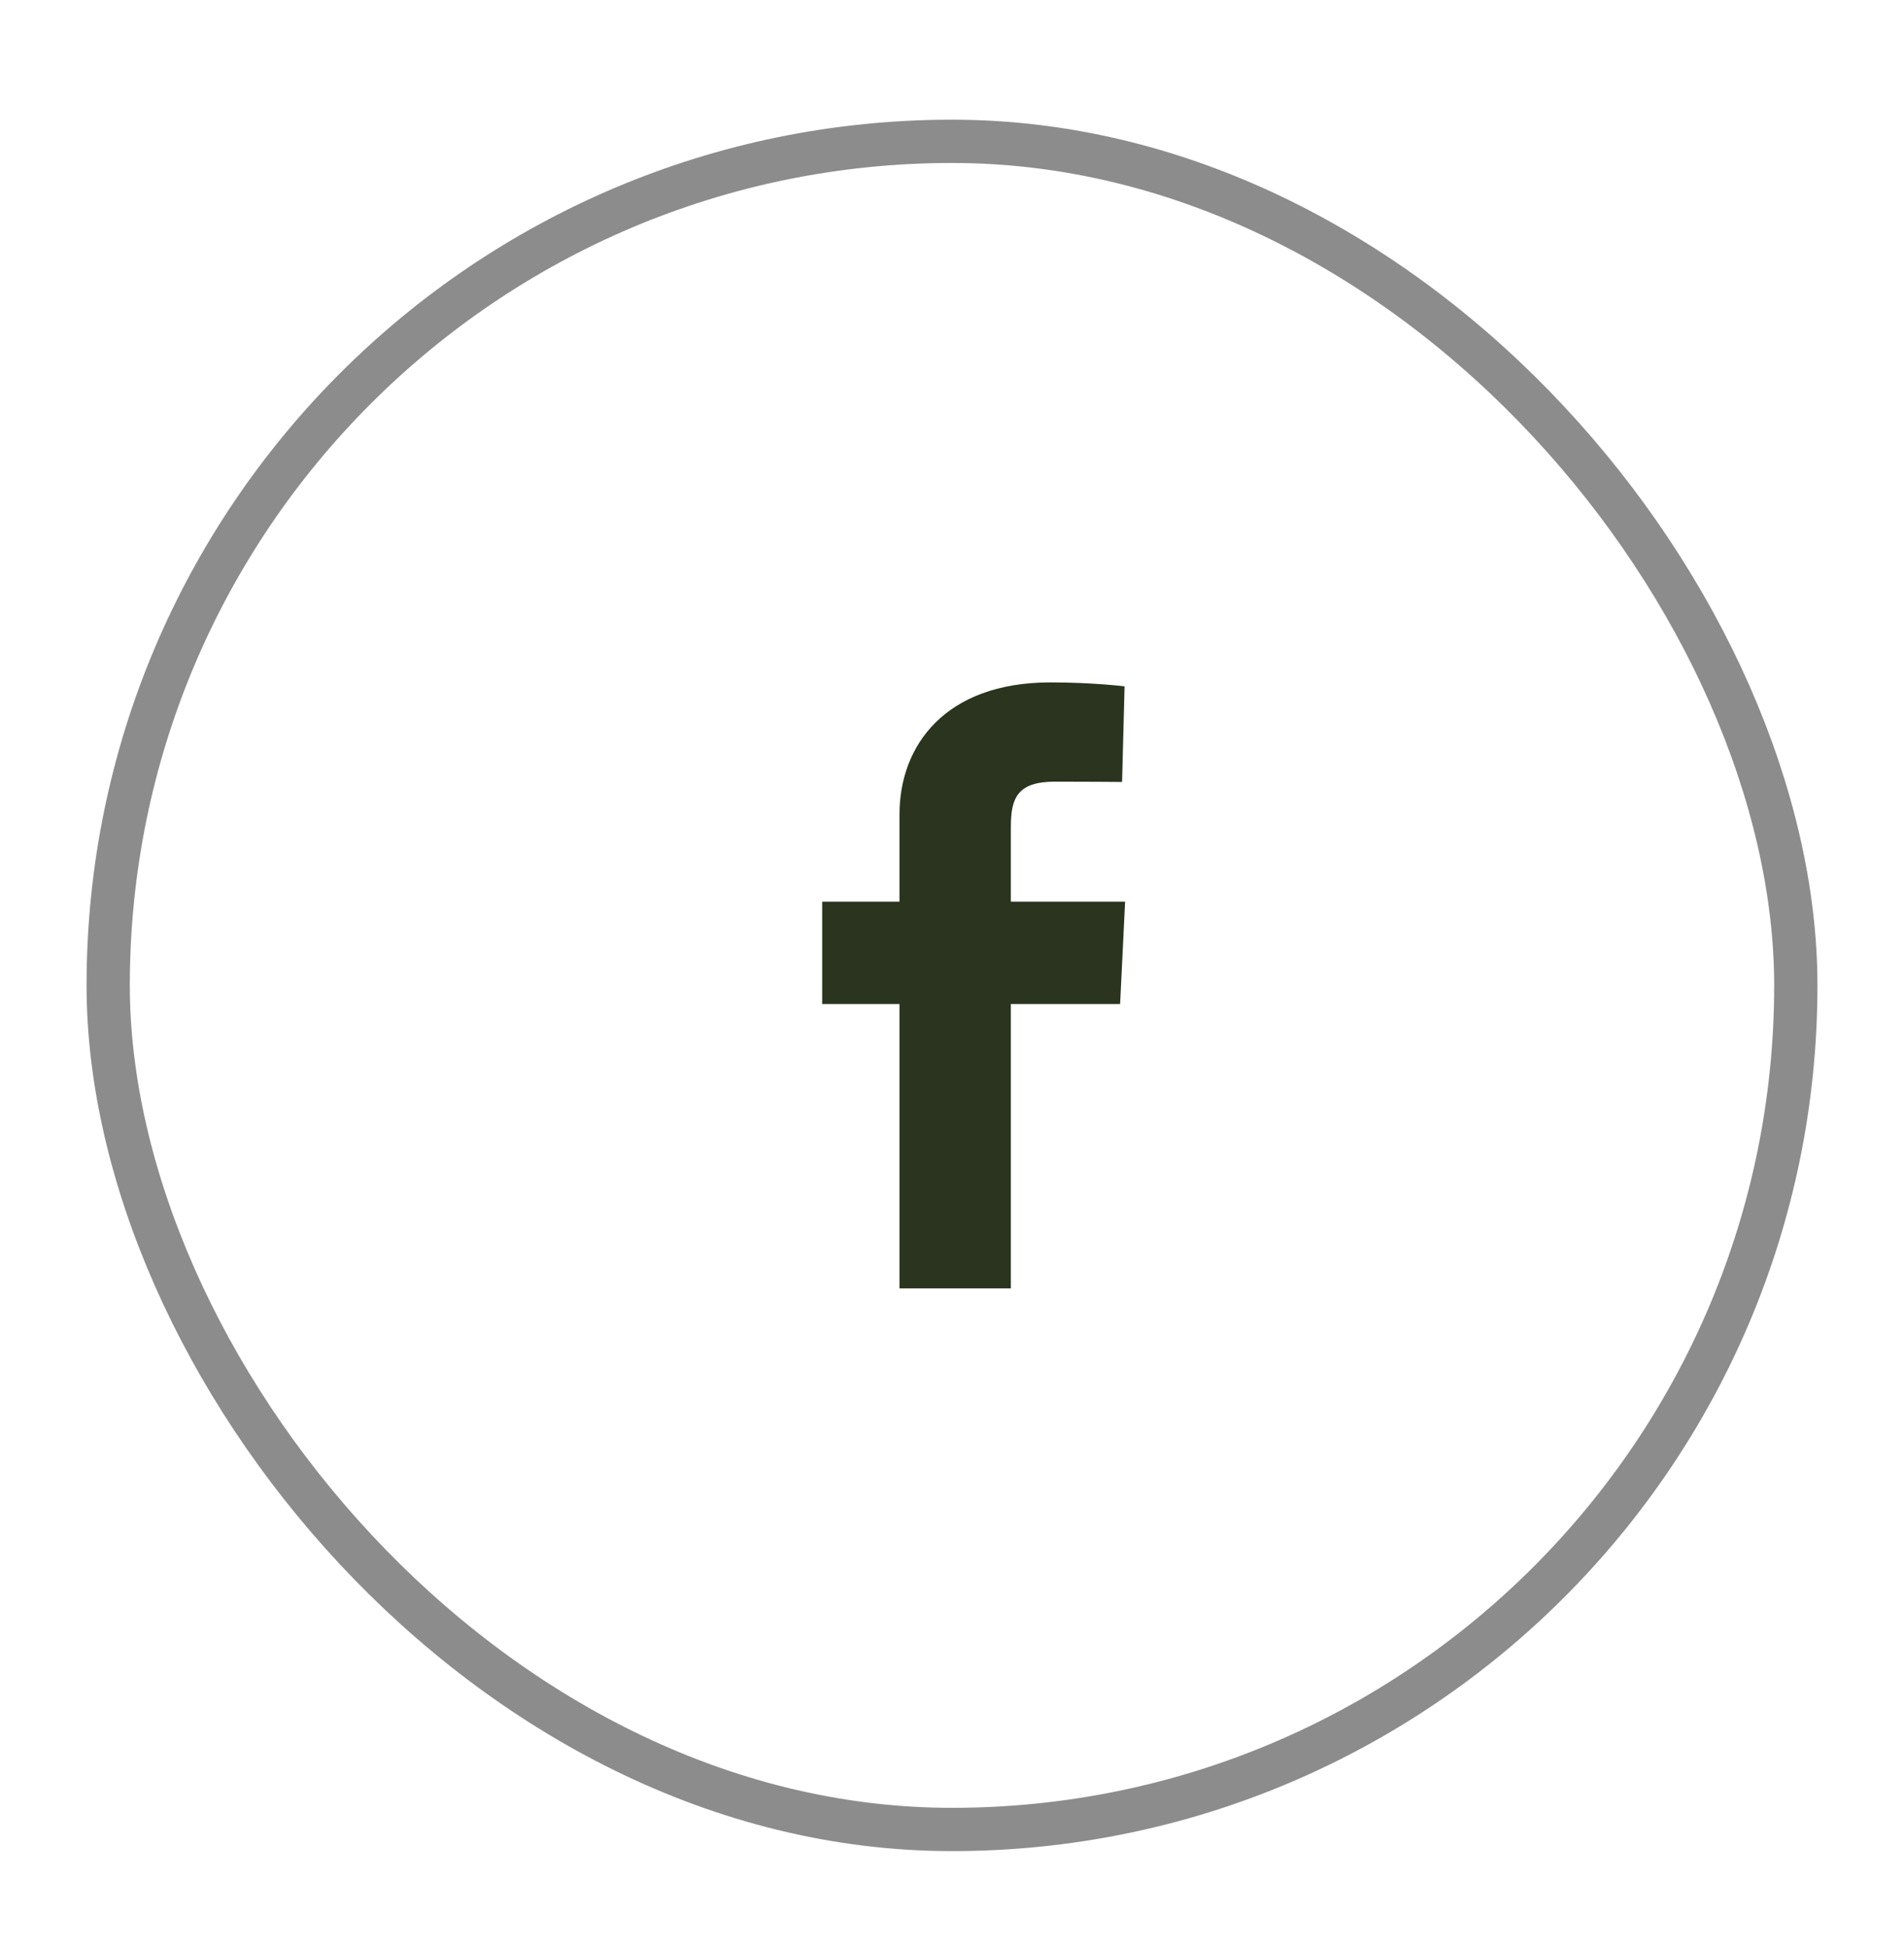 <svg width="44" height="45" viewBox="0 0 44 45" fill="none" xmlns="http://www.w3.org/2000/svg">
<g filter="url(#filter0_d_85_780)">
<rect x="2" y="1.765" width="40" height="40" rx="20" fill="url(#paint0_linear_85_780)" fill-opacity="0.07"/>
<rect x="2.5" y="2.265" width="39" height="39" rx="19.5" stroke="#8C8C8C"/>
<g clip-path="url(#clip0_85_780)">
<path d="M20.787 28.765V22.195H19V19.83H20.787V17.81C20.787 16.223 21.843 14.765 24.275 14.765C25.259 14.765 25.988 14.856 25.988 14.856L25.93 17.065C25.93 17.065 25.188 17.058 24.377 17.058C23.5 17.058 23.36 17.451 23.36 18.103V19.83H26L25.885 22.195H23.36V28.765H20.787Z" fill="#2A341E"/>
</g>
</g>
<defs>
<filter id="filter0_d_85_780" x="0" y="0.765" width="44" height="44" filterUnits="userSpaceOnUse" color-interpolation-filters="sRGB">
<feFlood flood-opacity="0" result="BackgroundImageFix"/>
<feColorMatrix in="SourceAlpha" type="matrix" values="0 0 0 0 0 0 0 0 0 0 0 0 0 0 0 0 0 0 127 0" result="hardAlpha"/>
<feOffset dy="1"/>
<feGaussianBlur stdDeviation="1"/>
<feComposite in2="hardAlpha" operator="out"/>
<feColorMatrix type="matrix" values="0 0 0 0 0.322 0 0 0 0 0.345 0 0 0 0 0.4 0 0 0 0.06 0"/>
<feBlend mode="normal" in2="BackgroundImageFix" result="effect1_dropShadow_85_780"/>
<feBlend mode="normal" in="SourceGraphic" in2="effect1_dropShadow_85_780" result="shape"/>
</filter>
<linearGradient id="paint0_linear_85_780" x1="22" y1="1.765" x2="23.287" y2="52.79" gradientUnits="userSpaceOnUse">
<stop offset="0.664" stop-color="white"/>
<stop offset="1" stop-color="#F5F5F5"/>
</linearGradient>
<clipPath id="clip0_85_780">
<rect width="7" height="14" fill="white" transform="translate(19 14.765)"/>
</clipPath>
</defs>
</svg>
